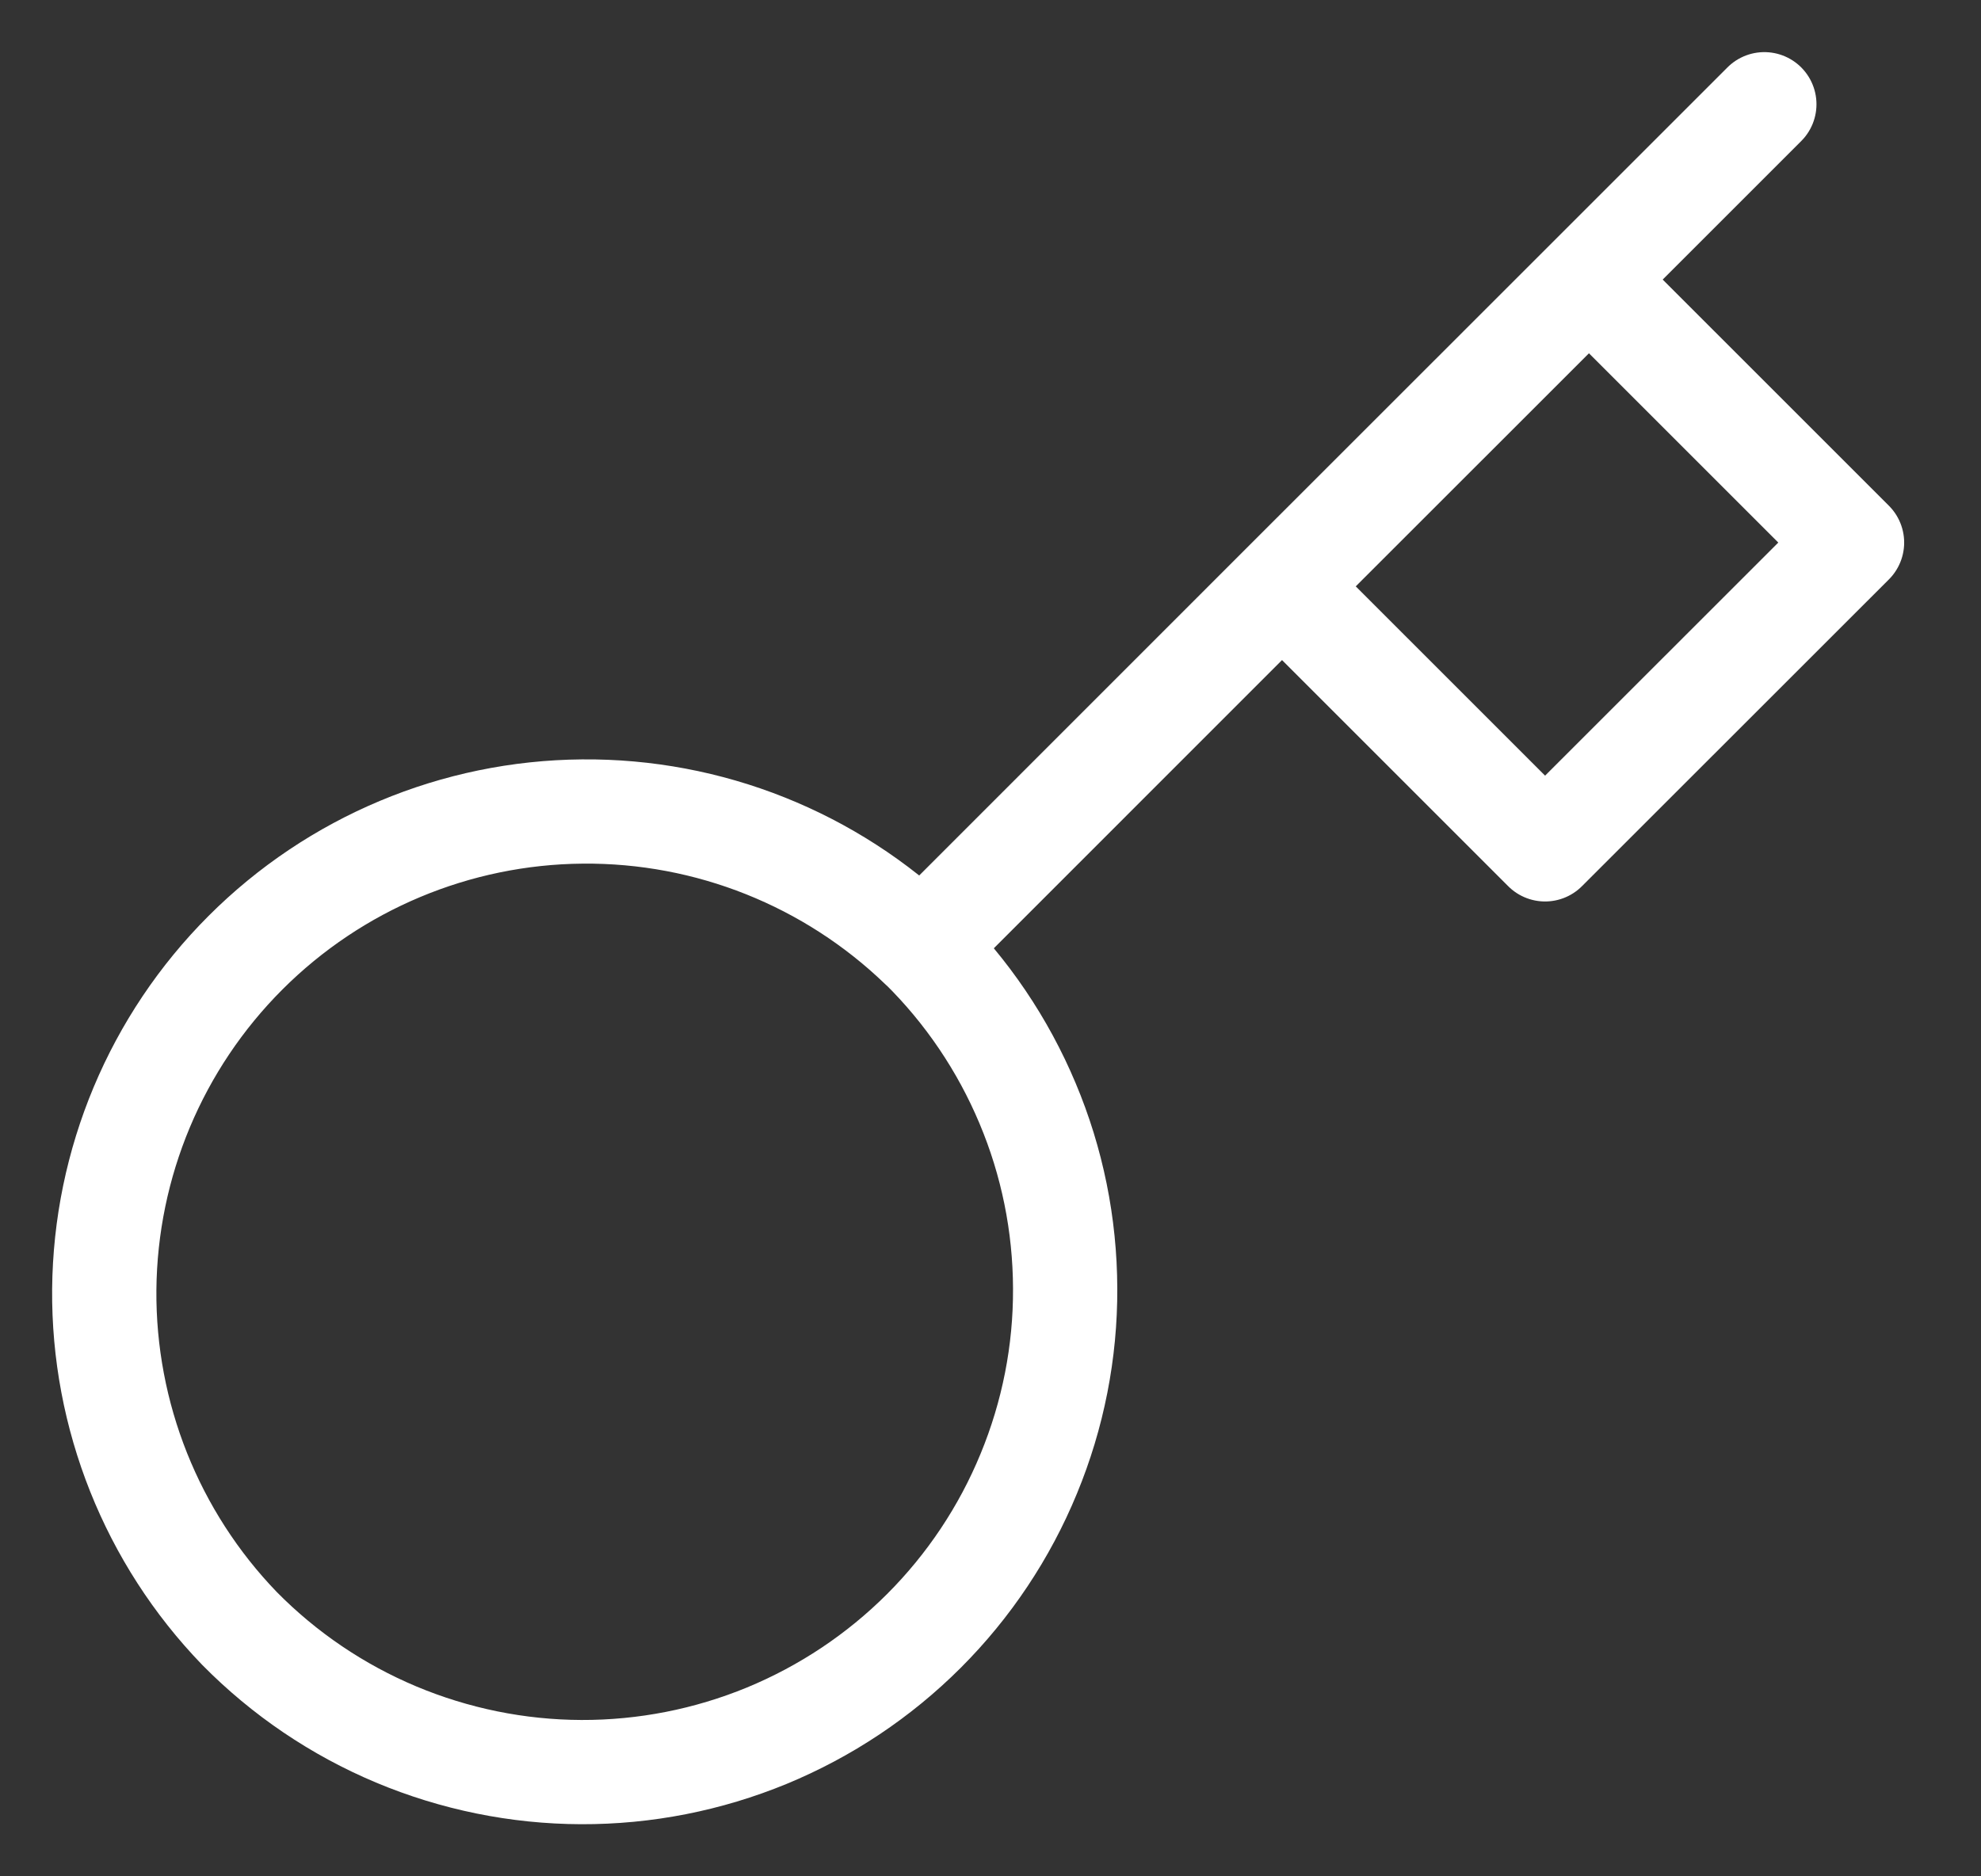 <svg width="19" height="18" viewBox="0 0 19 18" fill="none" xmlns="http://www.w3.org/2000/svg">
<rect x="0" y="0" width="19" height="18" fill="#333333" stroke="none"/>
<path d="M12.296 5.625L15.24 2.682M16.922 1L15.24 2.682L16.922 1ZM8.84 9.082C9.274 9.51 9.619 10.021 9.855 10.583C10.092 11.145 10.214 11.749 10.216 12.359C10.219 12.969 10.1 13.573 9.867 14.137C9.635 14.701 9.293 15.214 8.862 15.645C8.43 16.077 7.918 16.418 7.354 16.651C6.79 16.883 6.186 17.002 5.575 17C4.965 16.998 4.362 16.875 3.799 16.639C3.237 16.403 2.727 16.058 2.298 15.623C1.456 14.751 0.99 13.582 1 12.37C1.011 11.157 1.497 9.997 2.355 9.139C3.212 8.282 4.372 7.795 5.585 7.785C6.798 7.774 7.966 8.24 8.839 9.083L8.84 9.082ZM8.84 9.082L12.296 5.625L8.84 9.082ZM12.296 5.625L14.819 8.148L17.763 5.205L15.24 2.682L12.296 5.625Z" stroke="white" stroke-linecap="round" stroke-linejoin="round"/>
</svg>
